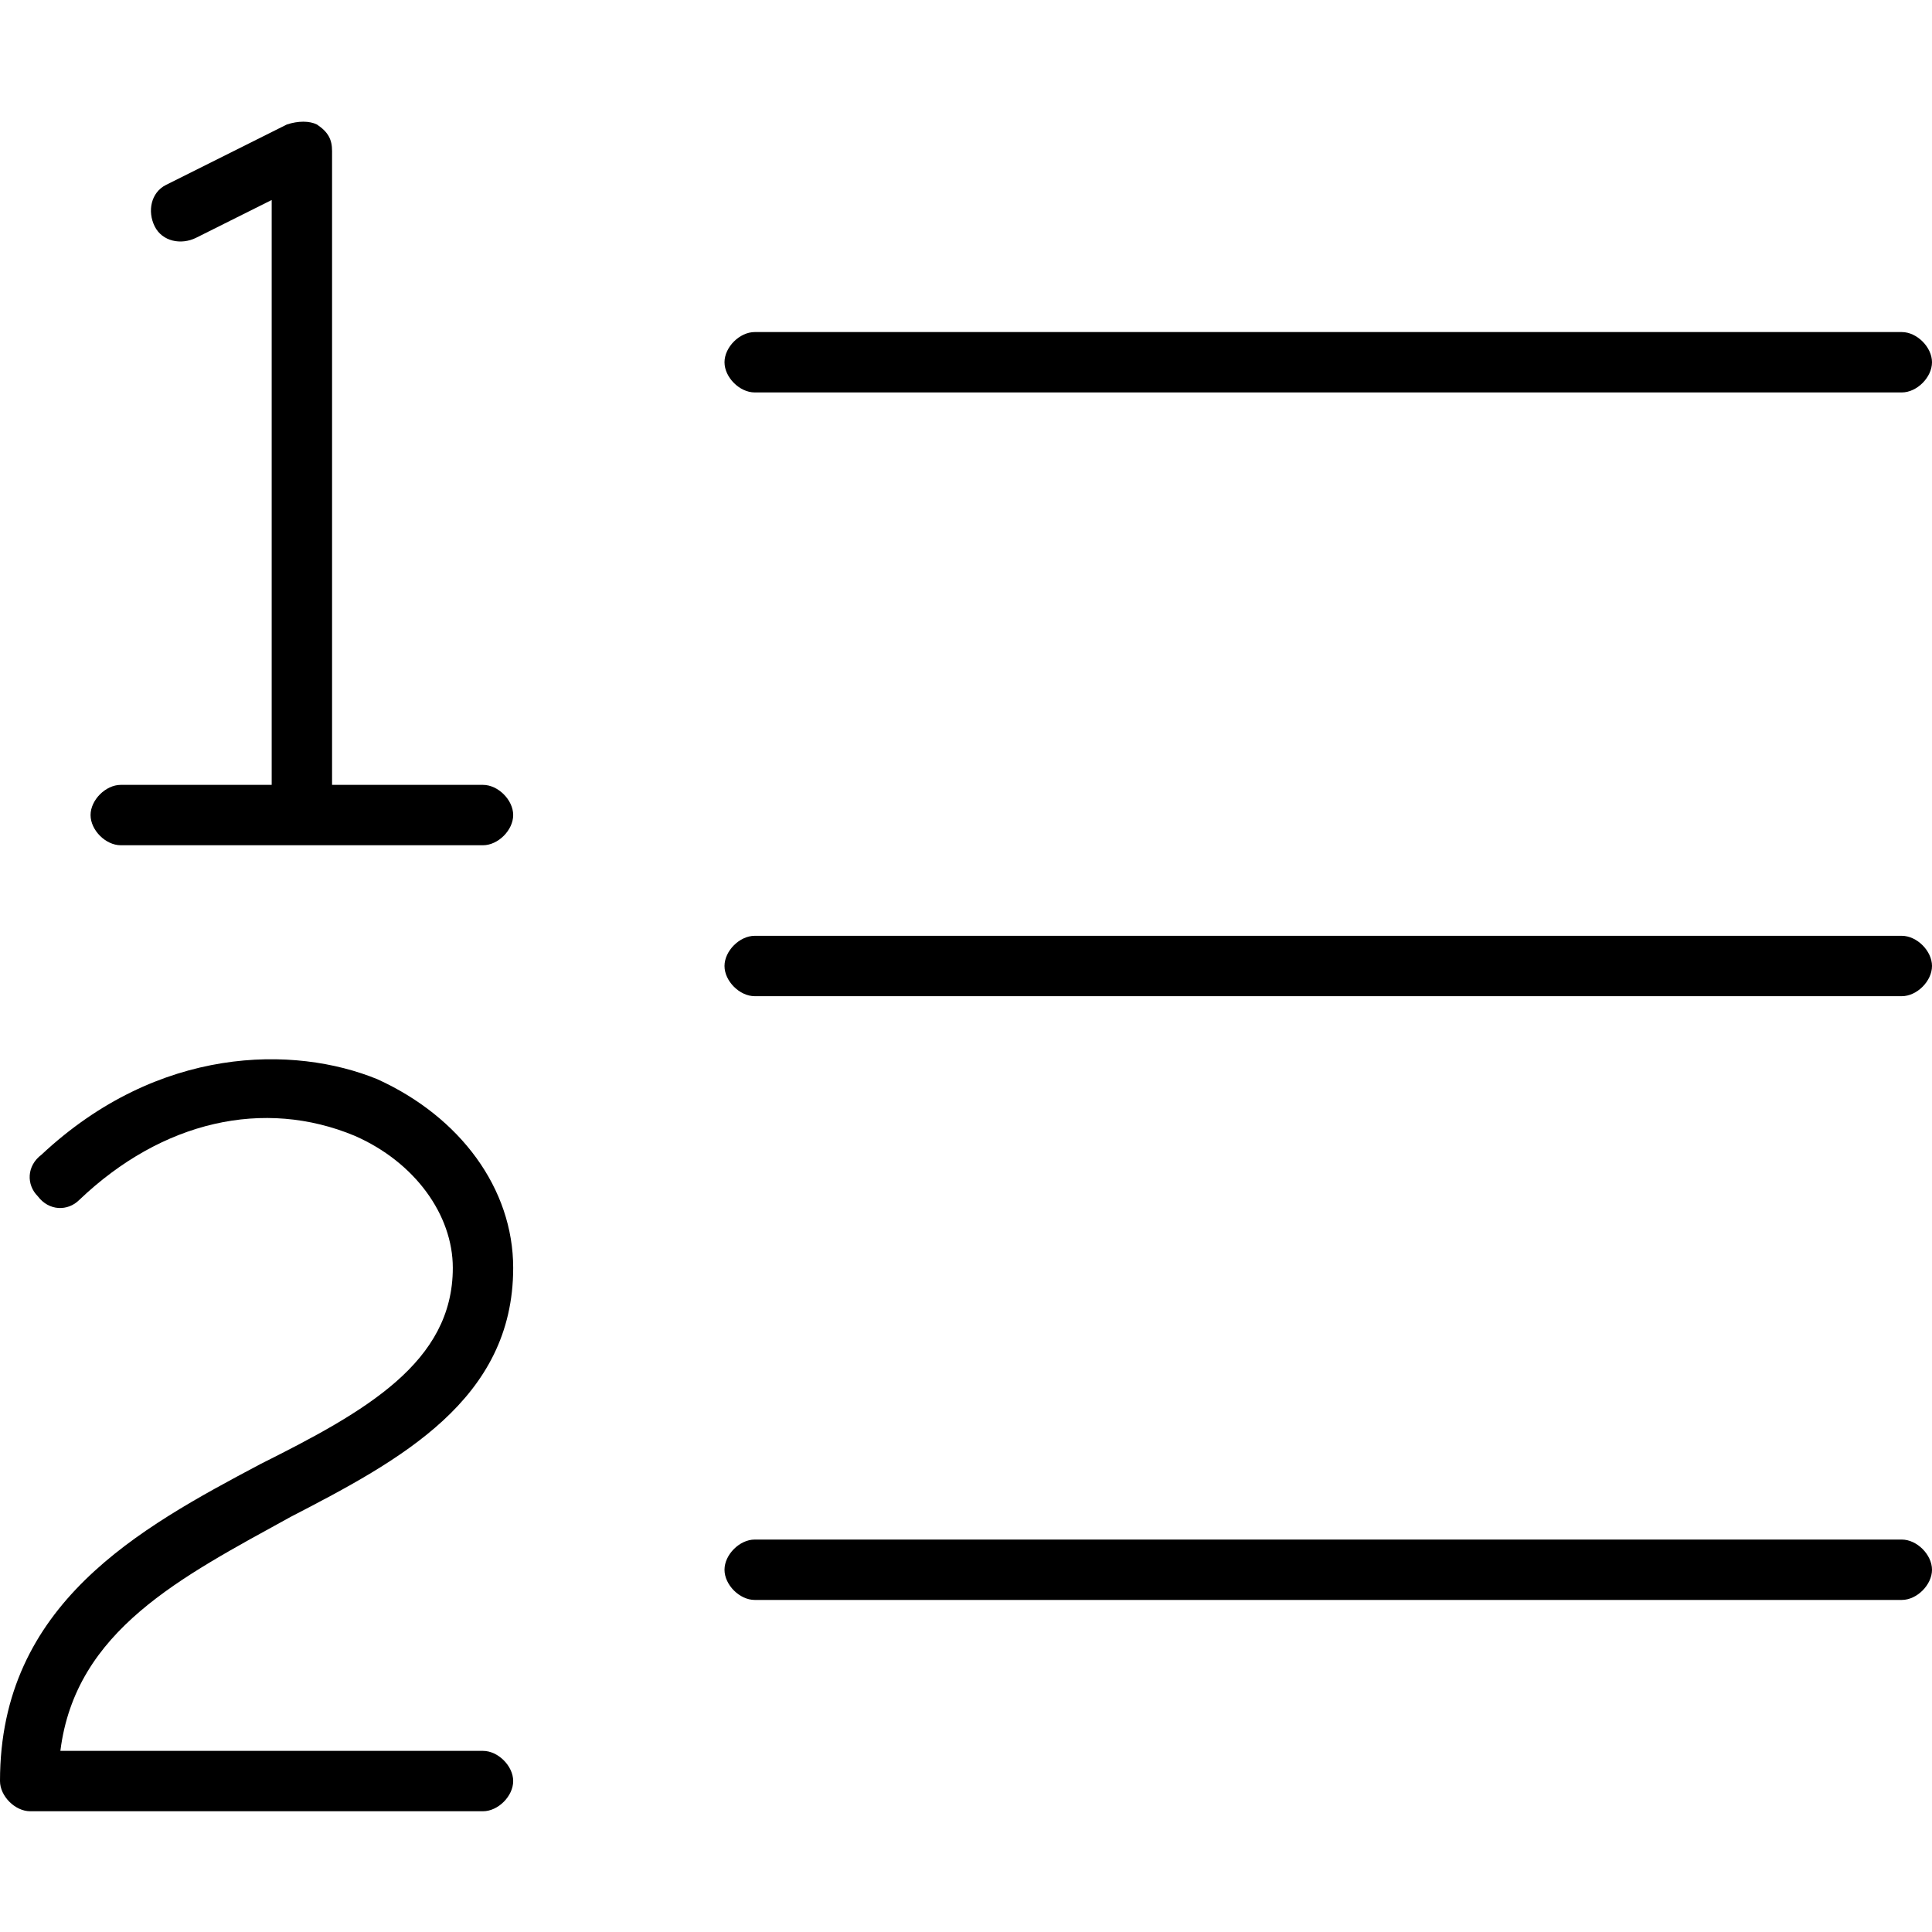<svg xmlns="http://www.w3.org/2000/svg" viewBox="0 0 512 512"><!-- Font Awesome Pro 6.0.0-alpha1 by @fontawesome - https://fontawesome.com License - https://fontawesome.com/license (Commercial License) --><path d="M200 104H504C508 104 512 100 512 96S508 88 504 88H200C196 88 192 92 192 96S196 104 200 104ZM504 408H200C196 408 192 412 192 416S196 424 200 424H504C508 424 512 420 512 416S508 408 504 408ZM504 248H200C196 248 192 252 192 256C192 260 196 264 200 264H504C508 264 512 260 512 256C512 252 508 248 504 248ZM128 208H88V40C88 37 87 35 84 33C82 32 79 32 76 33L44 49C40 51 39 56 41 60C43 64 48 65 52 63L72 53V208H32C28 208 24 212 24 216S28 224 32 224H128C132 224 136 220 136 216S132 208 128 208ZM77 402C106 387 136 371 136 336C136 315 122 296 100 286C78 277 42 277 11 306C7 309 7 314 10 317C13 321 18 321 21 318C43 297 70 291 94 301C110 308 120 322 120 336C120 361 97 374 69 388C37 405 0 425 0 472C0 476 4 480 8 480H128C132 480 136 476 136 472S132 464 128 464H16C20 432 48 418 77 402Z"/></svg>